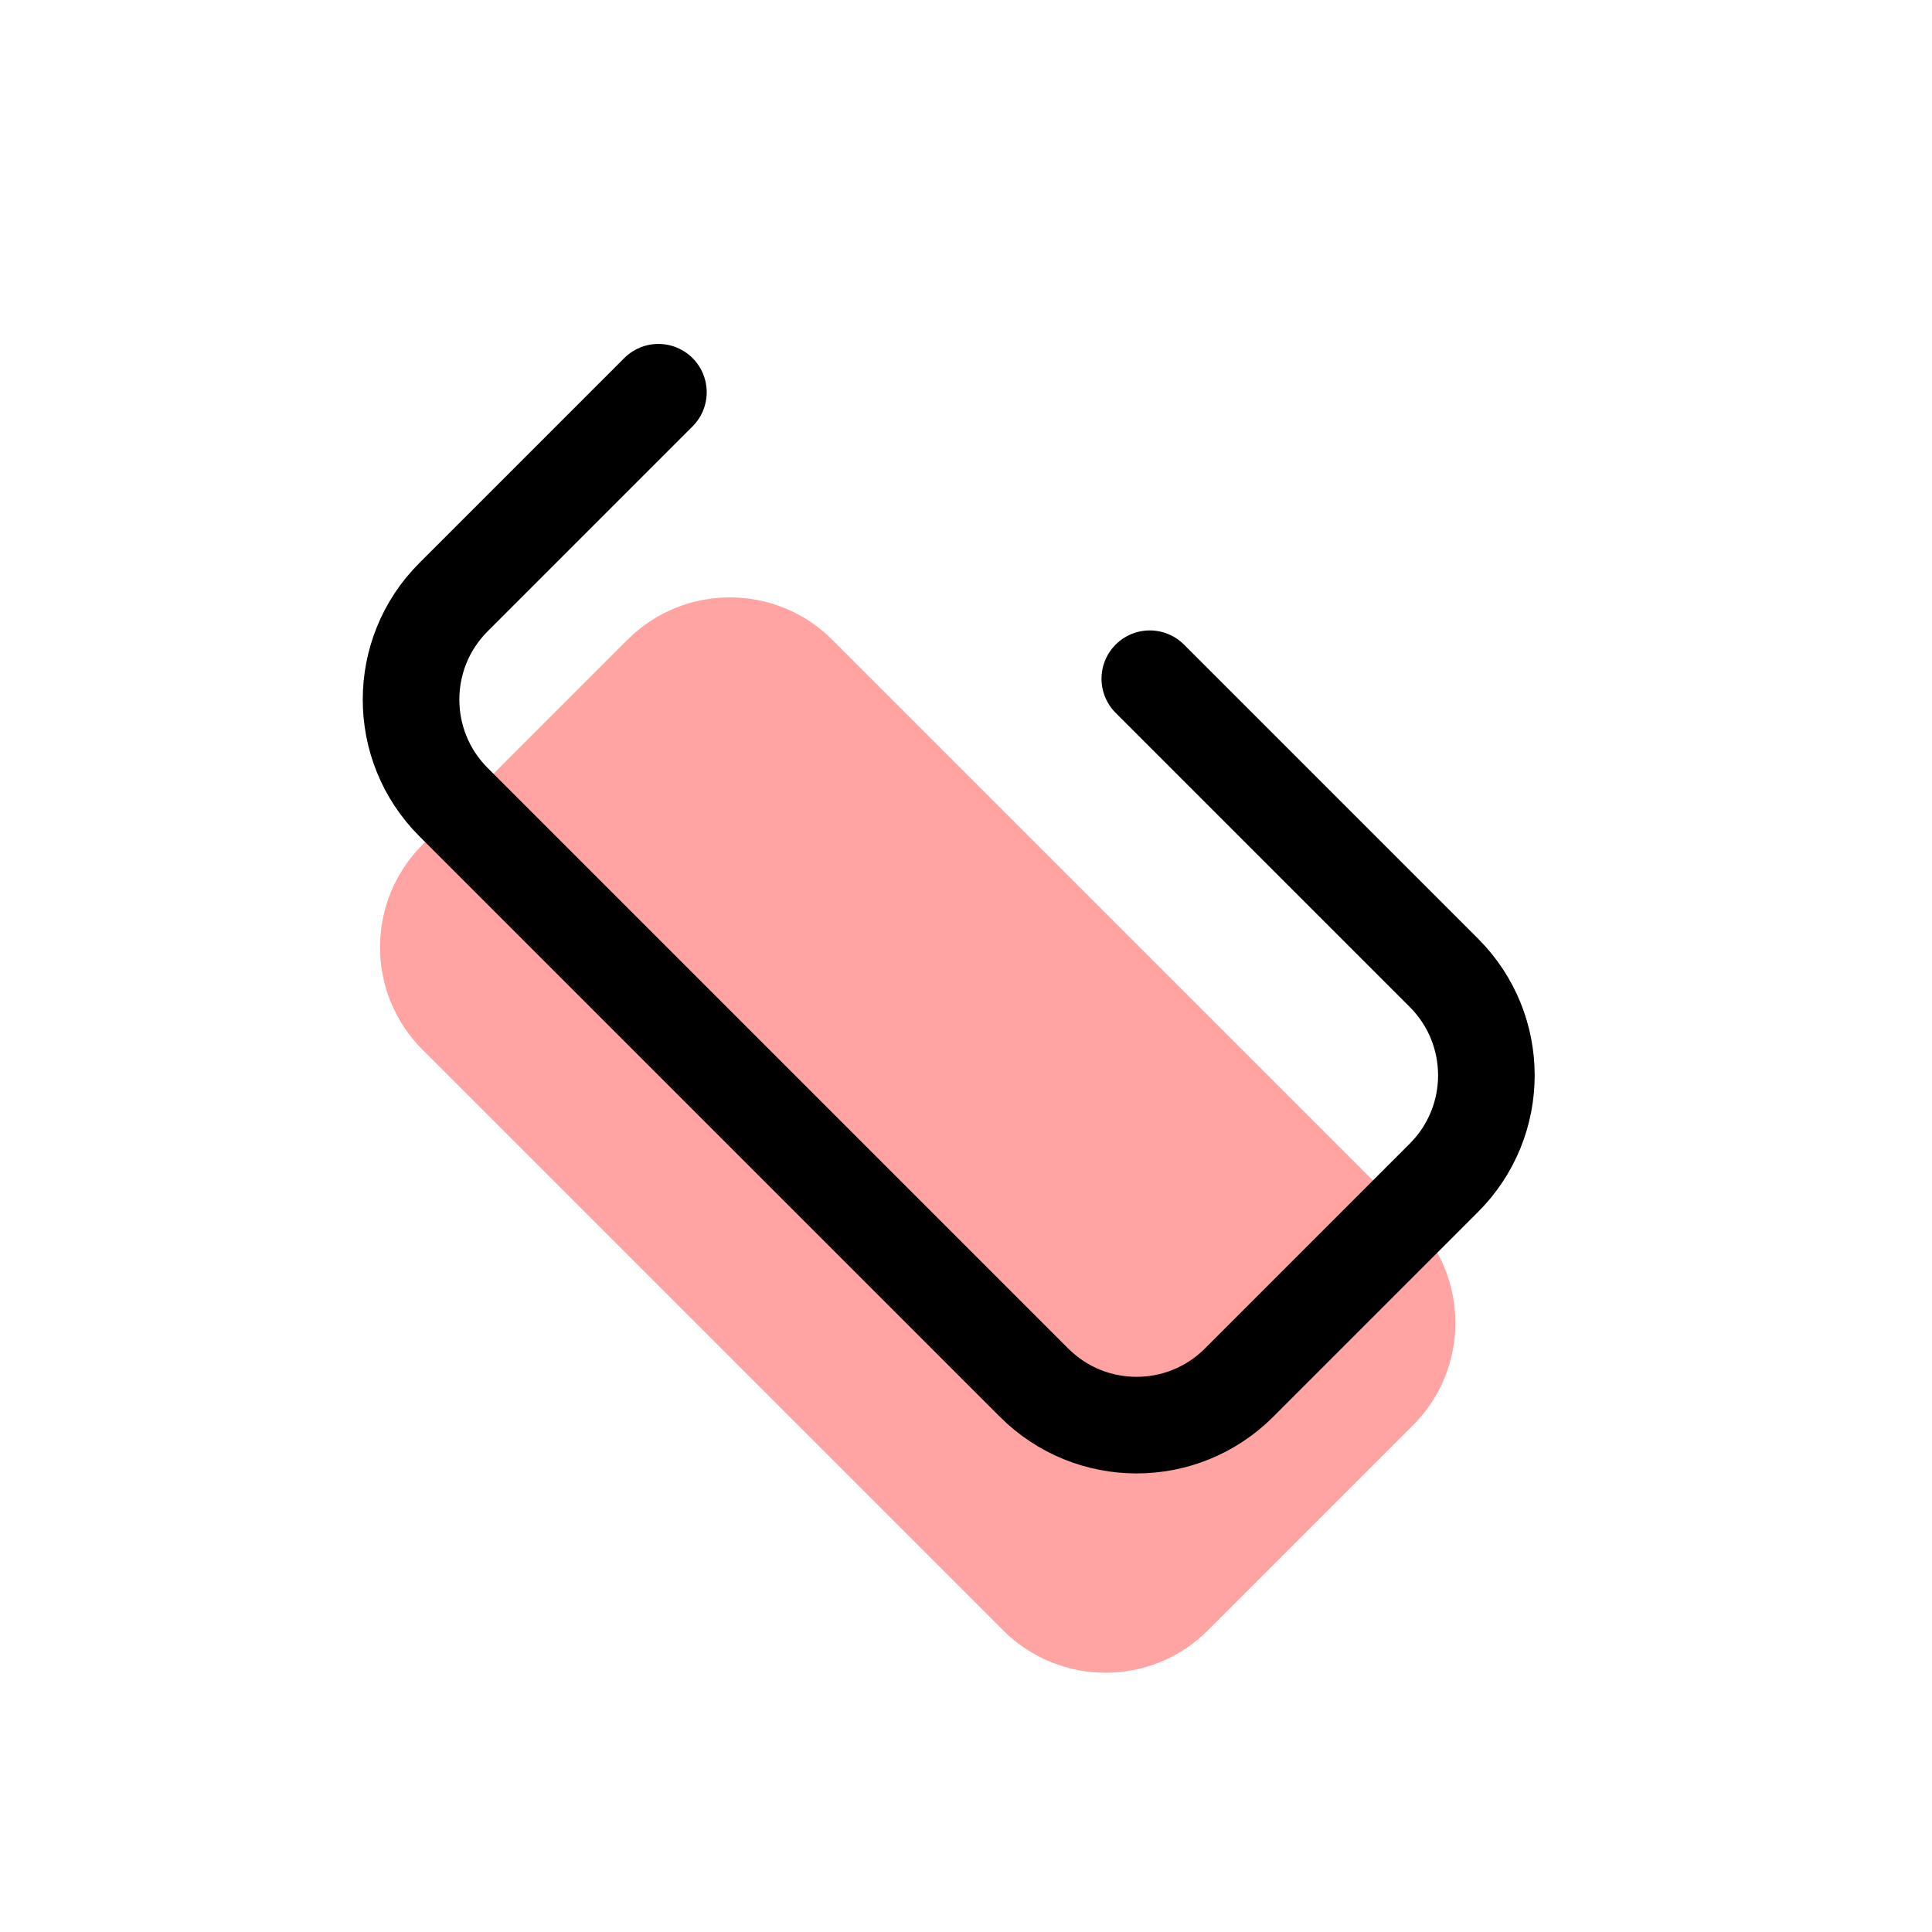 <?xml version="1.0" encoding="UTF-8"?>
<svg width="40px" height="40px" viewBox="0 0 40 40" version="1.1" xmlns="http://www.w3.org/2000/svg" xmlns:xlink="http://www.w3.org/1999/xlink">
    <!-- Generator: Sketch 59 (86127) - https://sketch.com -->
    <title>tag/active/interface</title>
    <desc>Created with Sketch.</desc>
    <g id="tag/active/interface" stroke="none" stroke-width="1" fill="none" fill-rule="evenodd">
        <path d="M25,23.388 L25,32 C25,33.657 23.657,35 22,35 L16,35 C14.343,35 13,33.657 13,32 L13,15 C13,13.343 14.343,12 16,12 L16,12 L22,12 C23.657,12 25,13.343 25,15" id="Path-Copy" fill="#FFA3A3" transform="translate(19, 23.5) rotate(-45) translate(-19, -23.5) "></path>
        <path d="M25.642,18.262 L25.642,18.262 L25.642,26.874 C25.642,28.531 24.299,29.874 22.642,29.874 L16.642,29.874 C14.985,29.874 13.642,28.531 13.642,26.874 L13.642,9.874 C13.642,8.218 14.985,6.874 16.642,6.874 L22.642,6.874" id="Path" stroke="#000000" stroke-width="2" stroke-linecap="round" stroke-linejoin="round" transform="translate(19.642, 18.374) rotate(-45) translate(-19.642, -18.374) "></path>
    </g>
</svg>